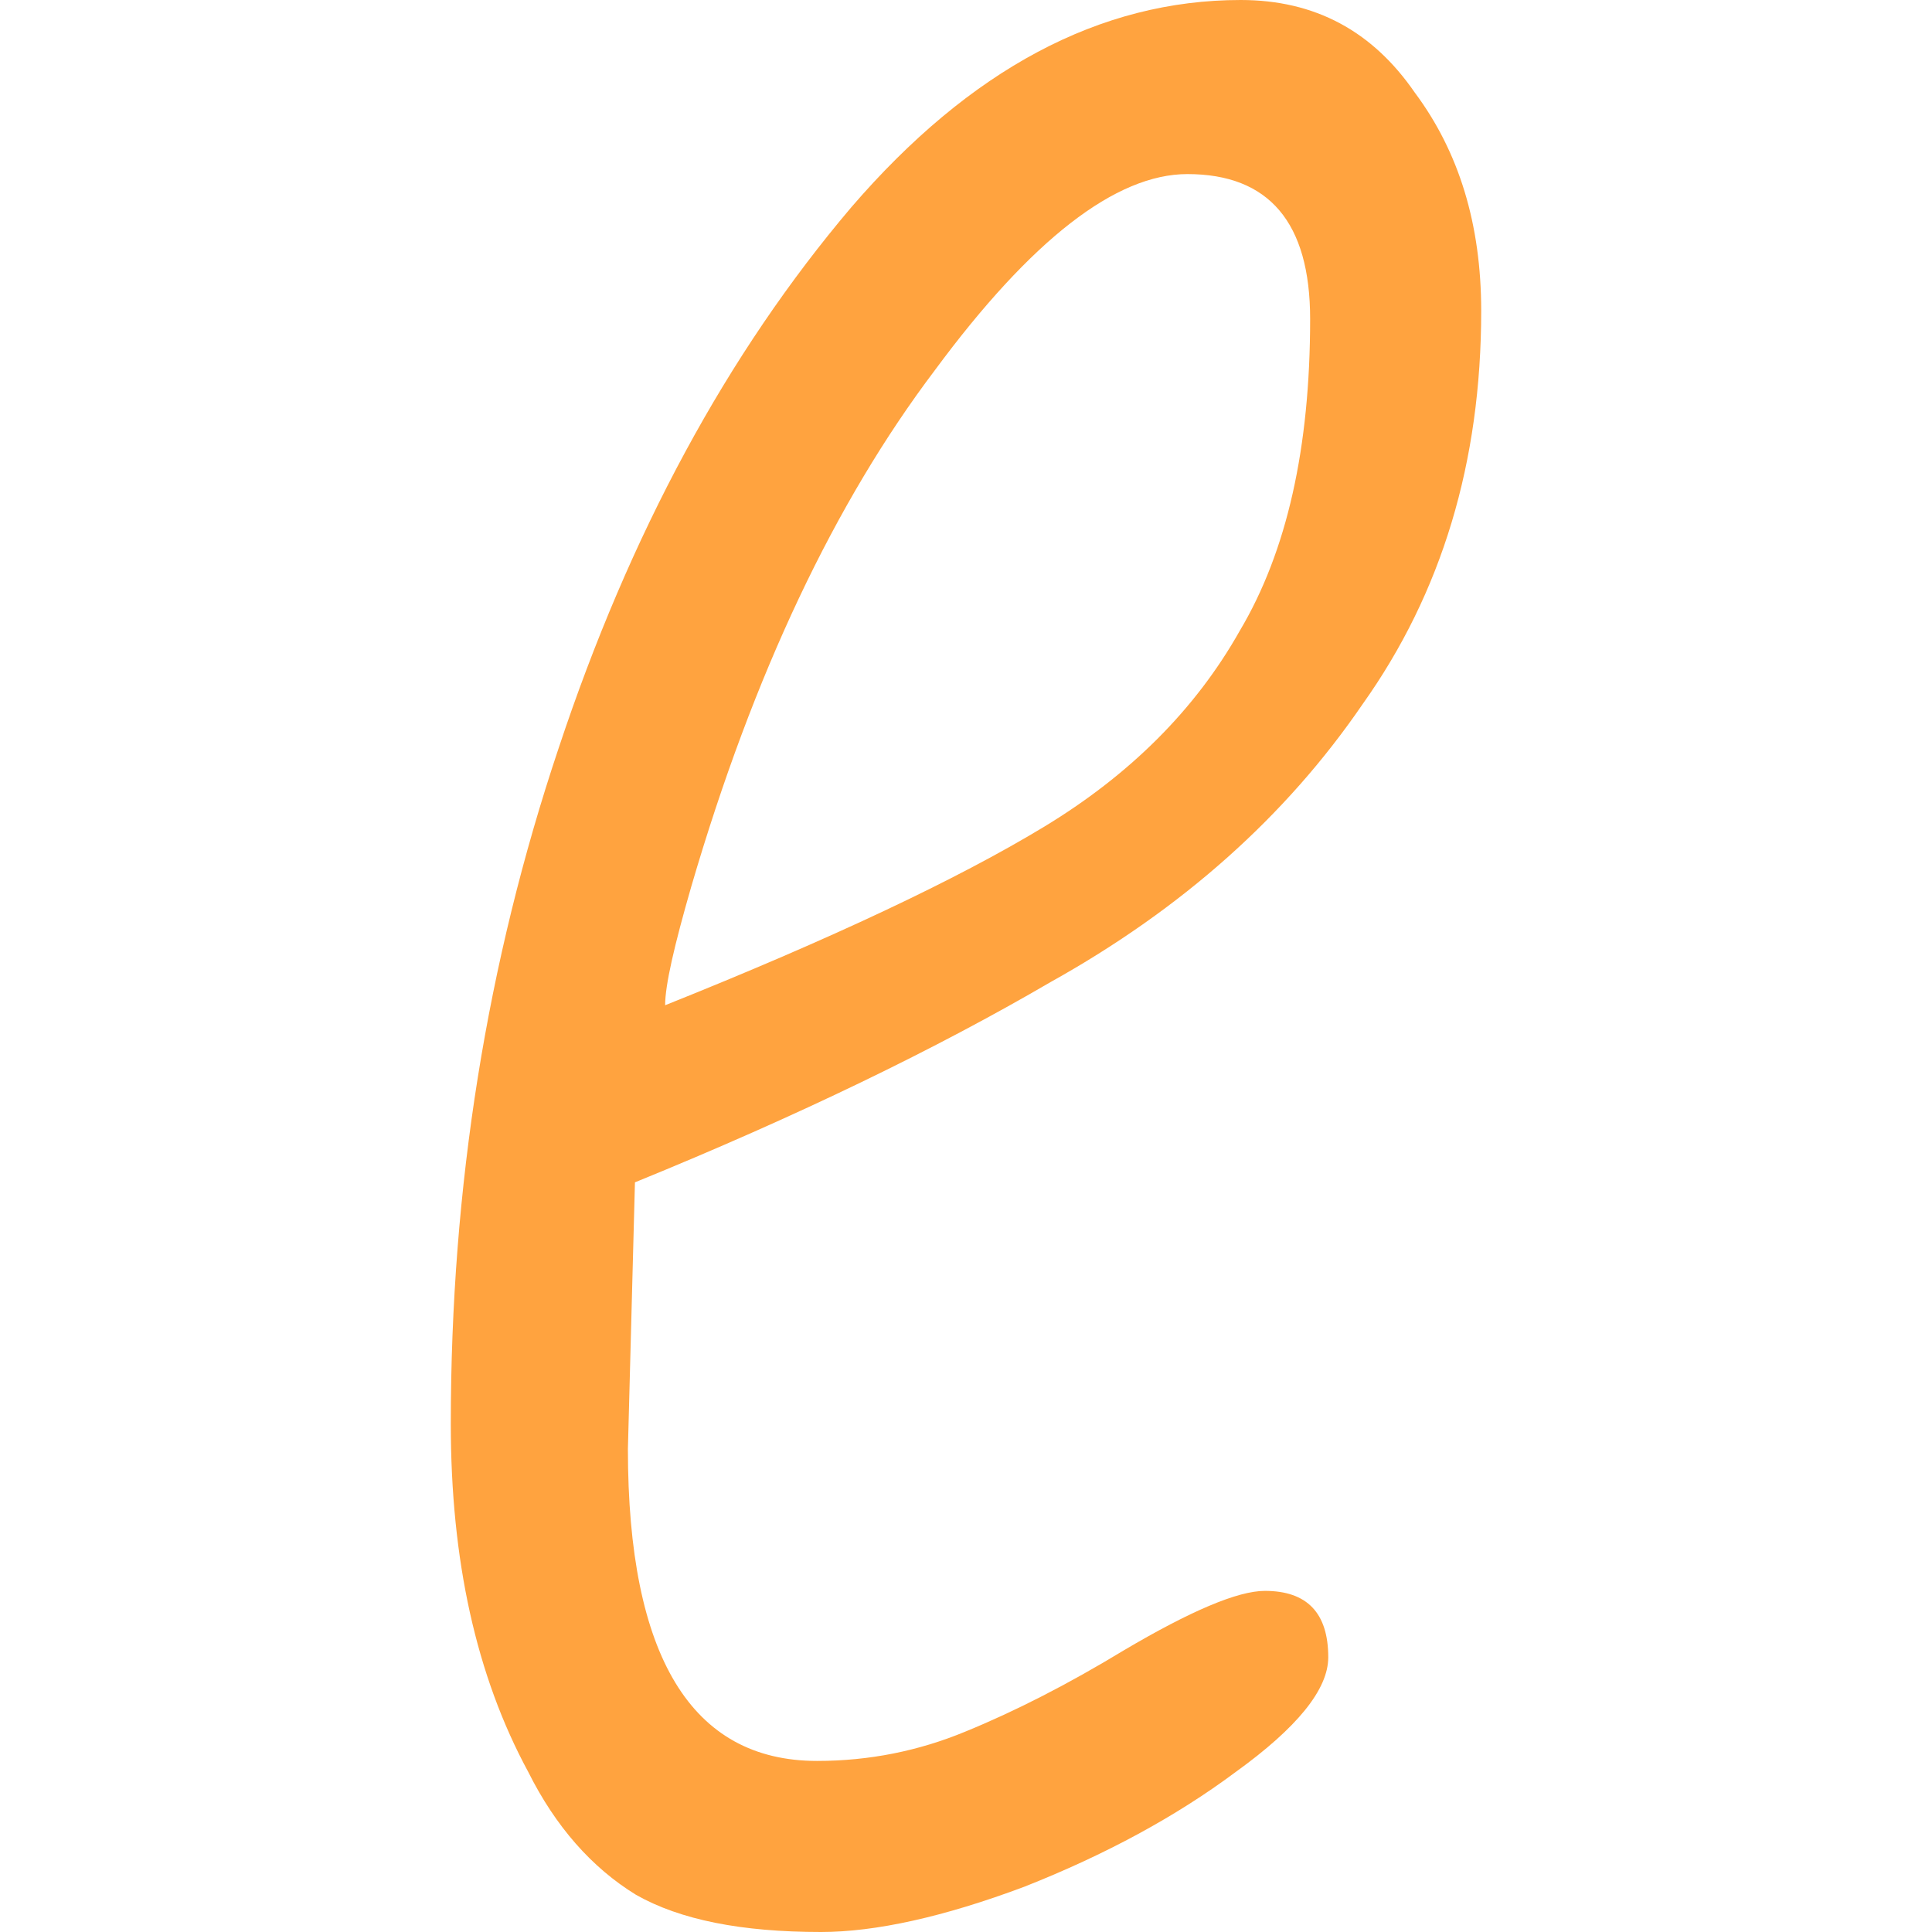 <?xml version="1.0" encoding="utf-8"?>
<!-- Generator: Adobe Illustrator 24.1.2, SVG Export Plug-In . SVG Version: 6.00 Build 0)  -->
<svg version="1.1" id="Layer_1" xmlns="http://www.w3.org/2000/svg" xmlns:xlink="http://www.w3.org/1999/xlink" x="0px" y="0px"
	 viewBox="0 0 192 192" style="enable-background:new 0 0 192 192;" xml:space="preserve">
<style type="text/css">
	.st0{fill:none;}
	.st1{fill:#FFA33F;}
</style>
<rect class="st0" width="192" height="192"/>
<path class="st1" d="M81.6,192c-7.9,0-14-1.2-18.4-3.7c-4.4-2.7-8-6.8-10.7-12.2c-5.2-9.6-7.7-21.1-7.7-34.6
	c0-23.6,3.6-45.9,10.7-67.1c7.1-21.4,16.8-39.3,29.1-53.8C96.4,6.9,109.3,0,123.3,0c7.4,0,13.1,3.1,17.3,9.2
	c4.4,5.9,6.6,13.1,6.6,21.7c0,15-3.9,28-11.8,39.1c-7.6,11.1-17.9,20.3-31,27.6c-11.3,6.6-25.1,13.3-41.3,19.9l-0.7,26.5
	c0,20.6,6.3,31,18.8,31c5.2,0,10.1-1,14.7-2.9c4.9-2,10.2-4.7,15.8-8.1c6.6-3.9,11.3-5.9,14-5.9c4.2,0,6.3,2.2,6.3,6.6
	c0,3.2-3.1,7-9.2,11.4c-5.9,4.4-12.9,8.2-21,11.4C93.8,190.5,87,192,81.6,192z M66.1,99.9c16.5-6.6,29-12.5,37.6-17.7
	c8.6-5.2,15.1-11.7,19.5-19.5c4.7-7.9,7-18.2,7-31c0-9.6-4.1-14.4-12.2-14.4c-7.1,0-15.5,6.5-25.1,19.5C83,49.9,74.9,66.9,68.7,88.1
	C67,94,66.1,97.9,66.1,99.9z"/>
</svg>

